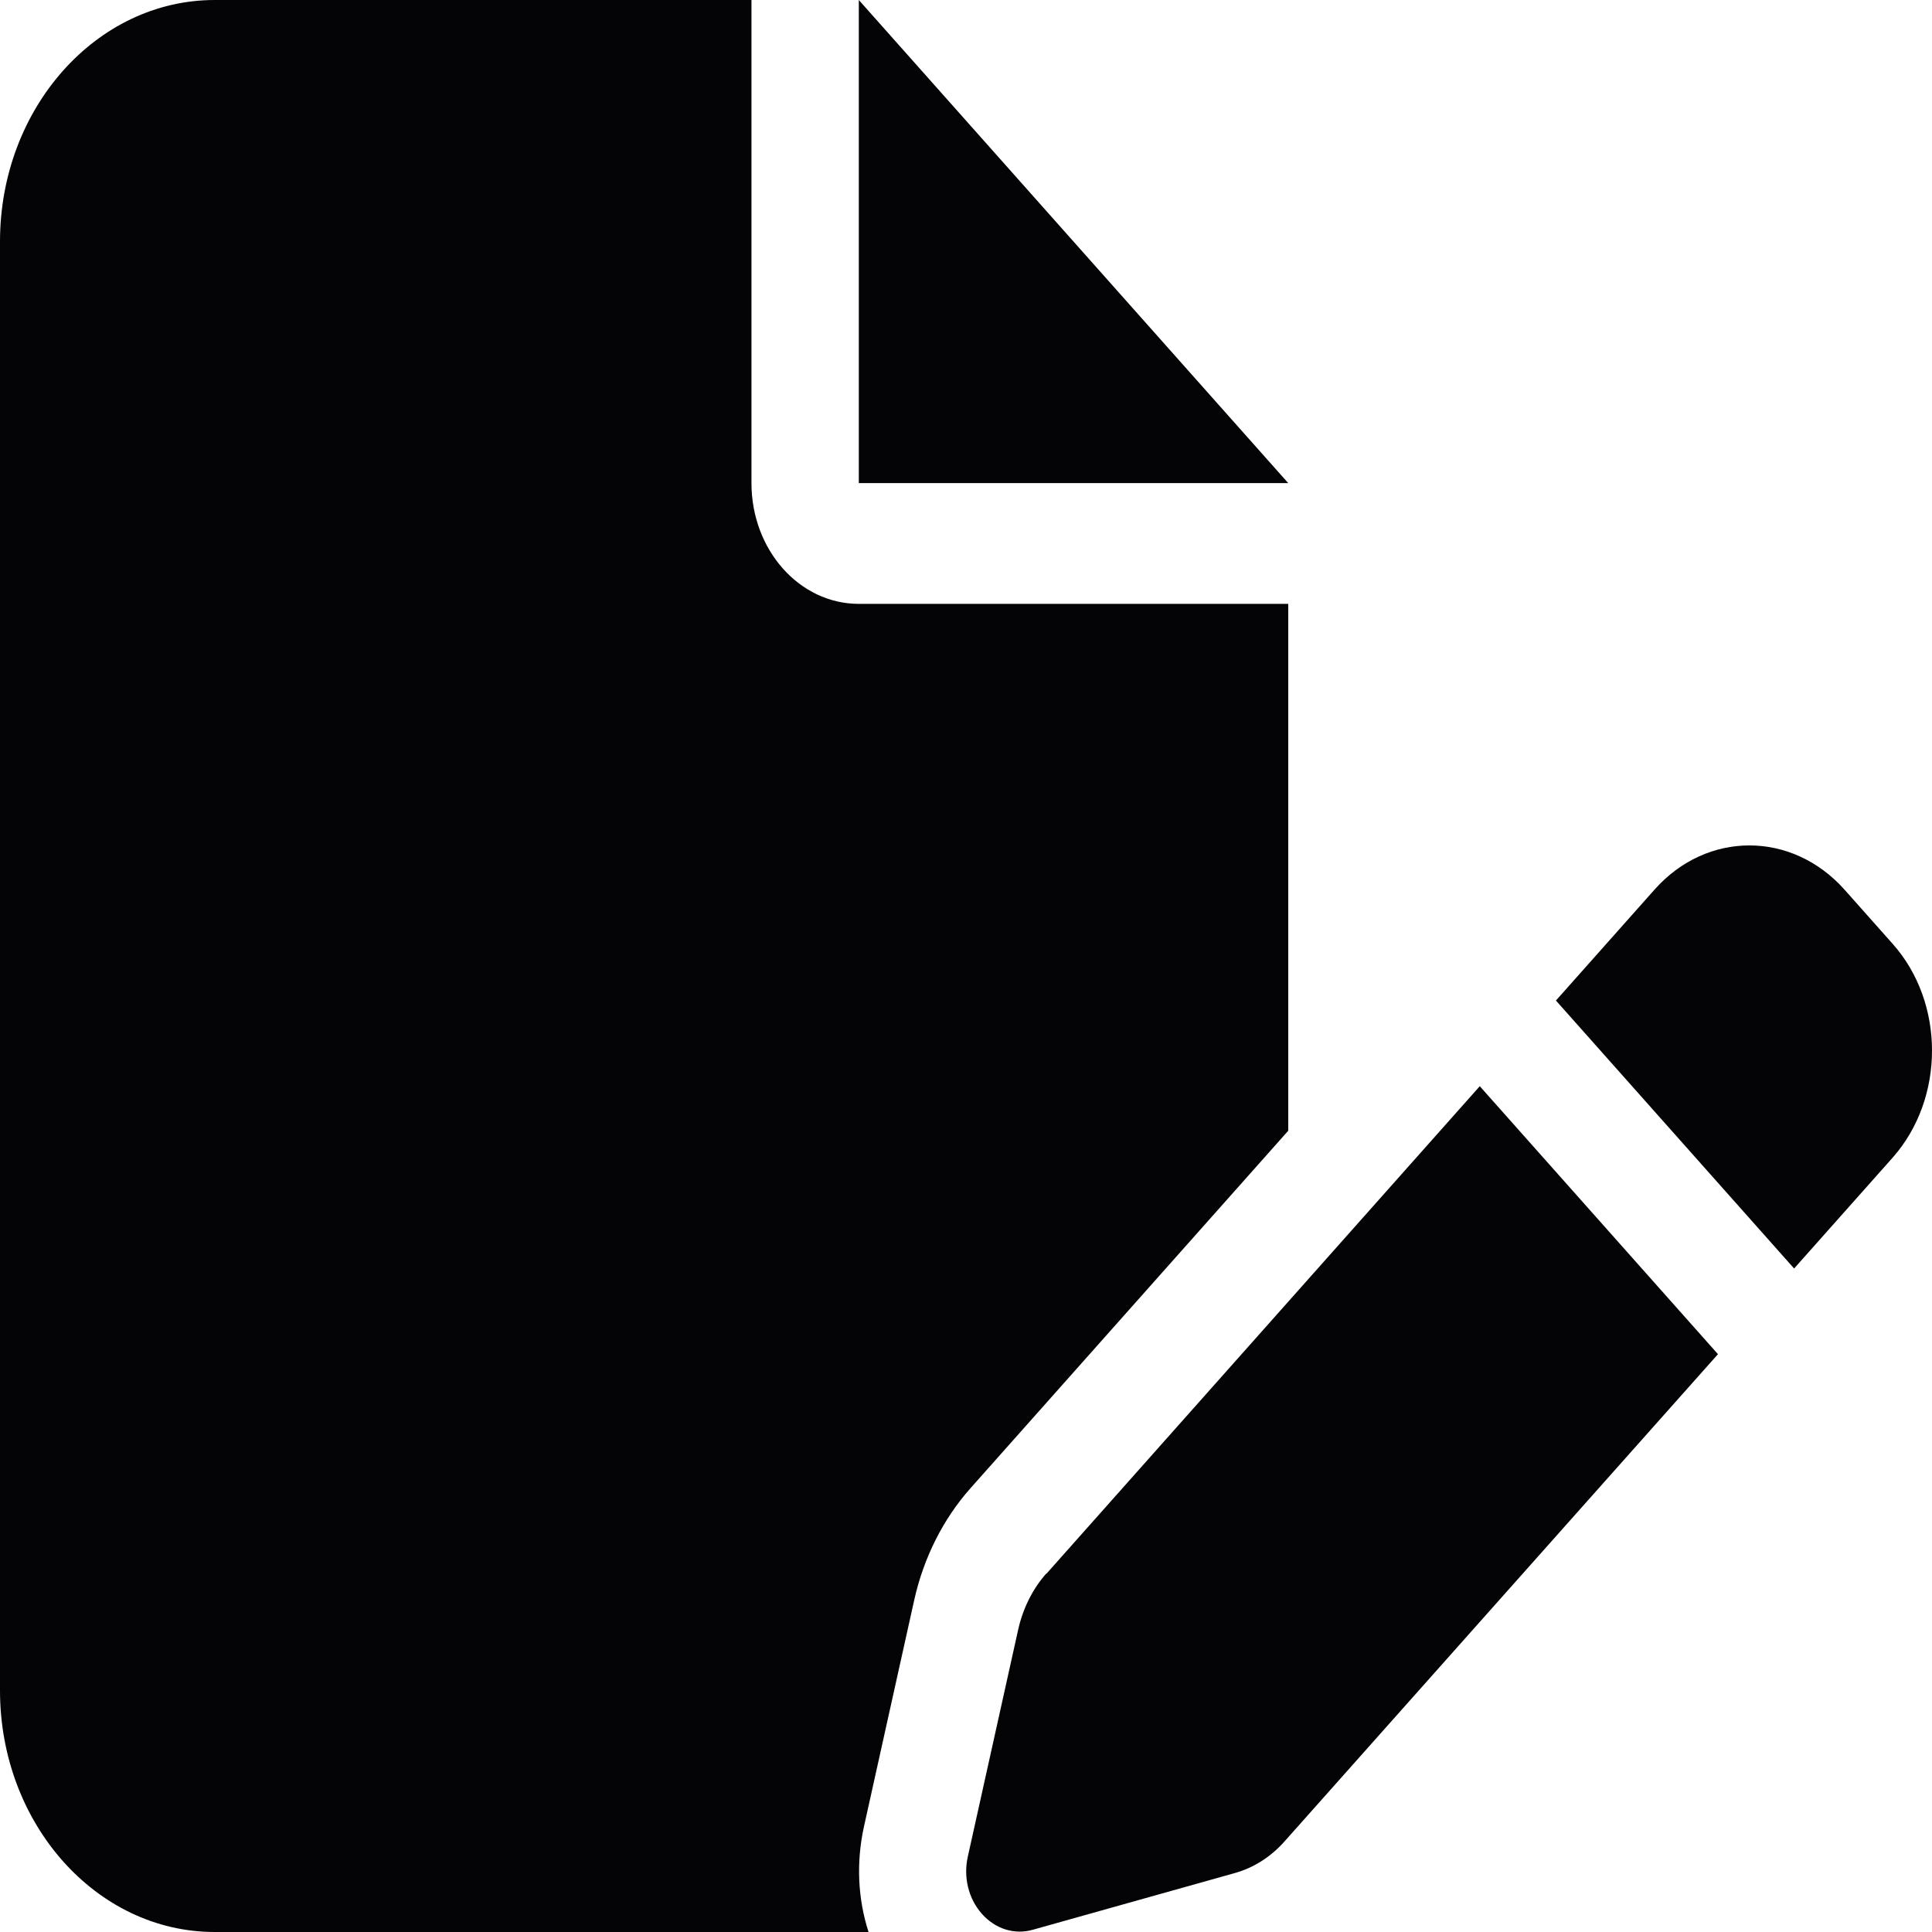 <svg width="125" height="125" viewBox="0 0 125 125" fill="none" xmlns="http://www.w3.org/2000/svg">
<path d="M0 15.628C0 7.008 6.229 0 13.891 0H48.62V31.256C48.62 35.578 51.723 39.07 55.565 39.07H83.348V73.159L62.793 96.284C61.013 98.286 59.754 100.801 59.147 103.536L55.891 118.212C55.392 120.507 55.5 122.851 56.195 125H13.891C6.229 125 0 117.992 0 109.372V15.628ZM83.348 31.256H55.565V0L83.348 31.256ZM119.335 57.555L122.46 61.072C125.847 64.881 125.847 71.059 122.46 74.893L116.079 82.072L100.669 64.734L107.05 57.555C110.436 53.746 115.927 53.746 119.335 57.555ZM67.698 101.827L95.741 70.277L111.152 87.615L83.109 119.139C82.219 120.141 81.112 120.849 79.875 121.191L66.83 124.853C65.636 125.195 64.399 124.805 63.531 123.828C62.663 122.851 62.316 121.459 62.619 120.116L65.875 105.441C66.179 104.073 66.808 102.803 67.698 101.802V101.827Z" fill="#040406"/>
</svg>
